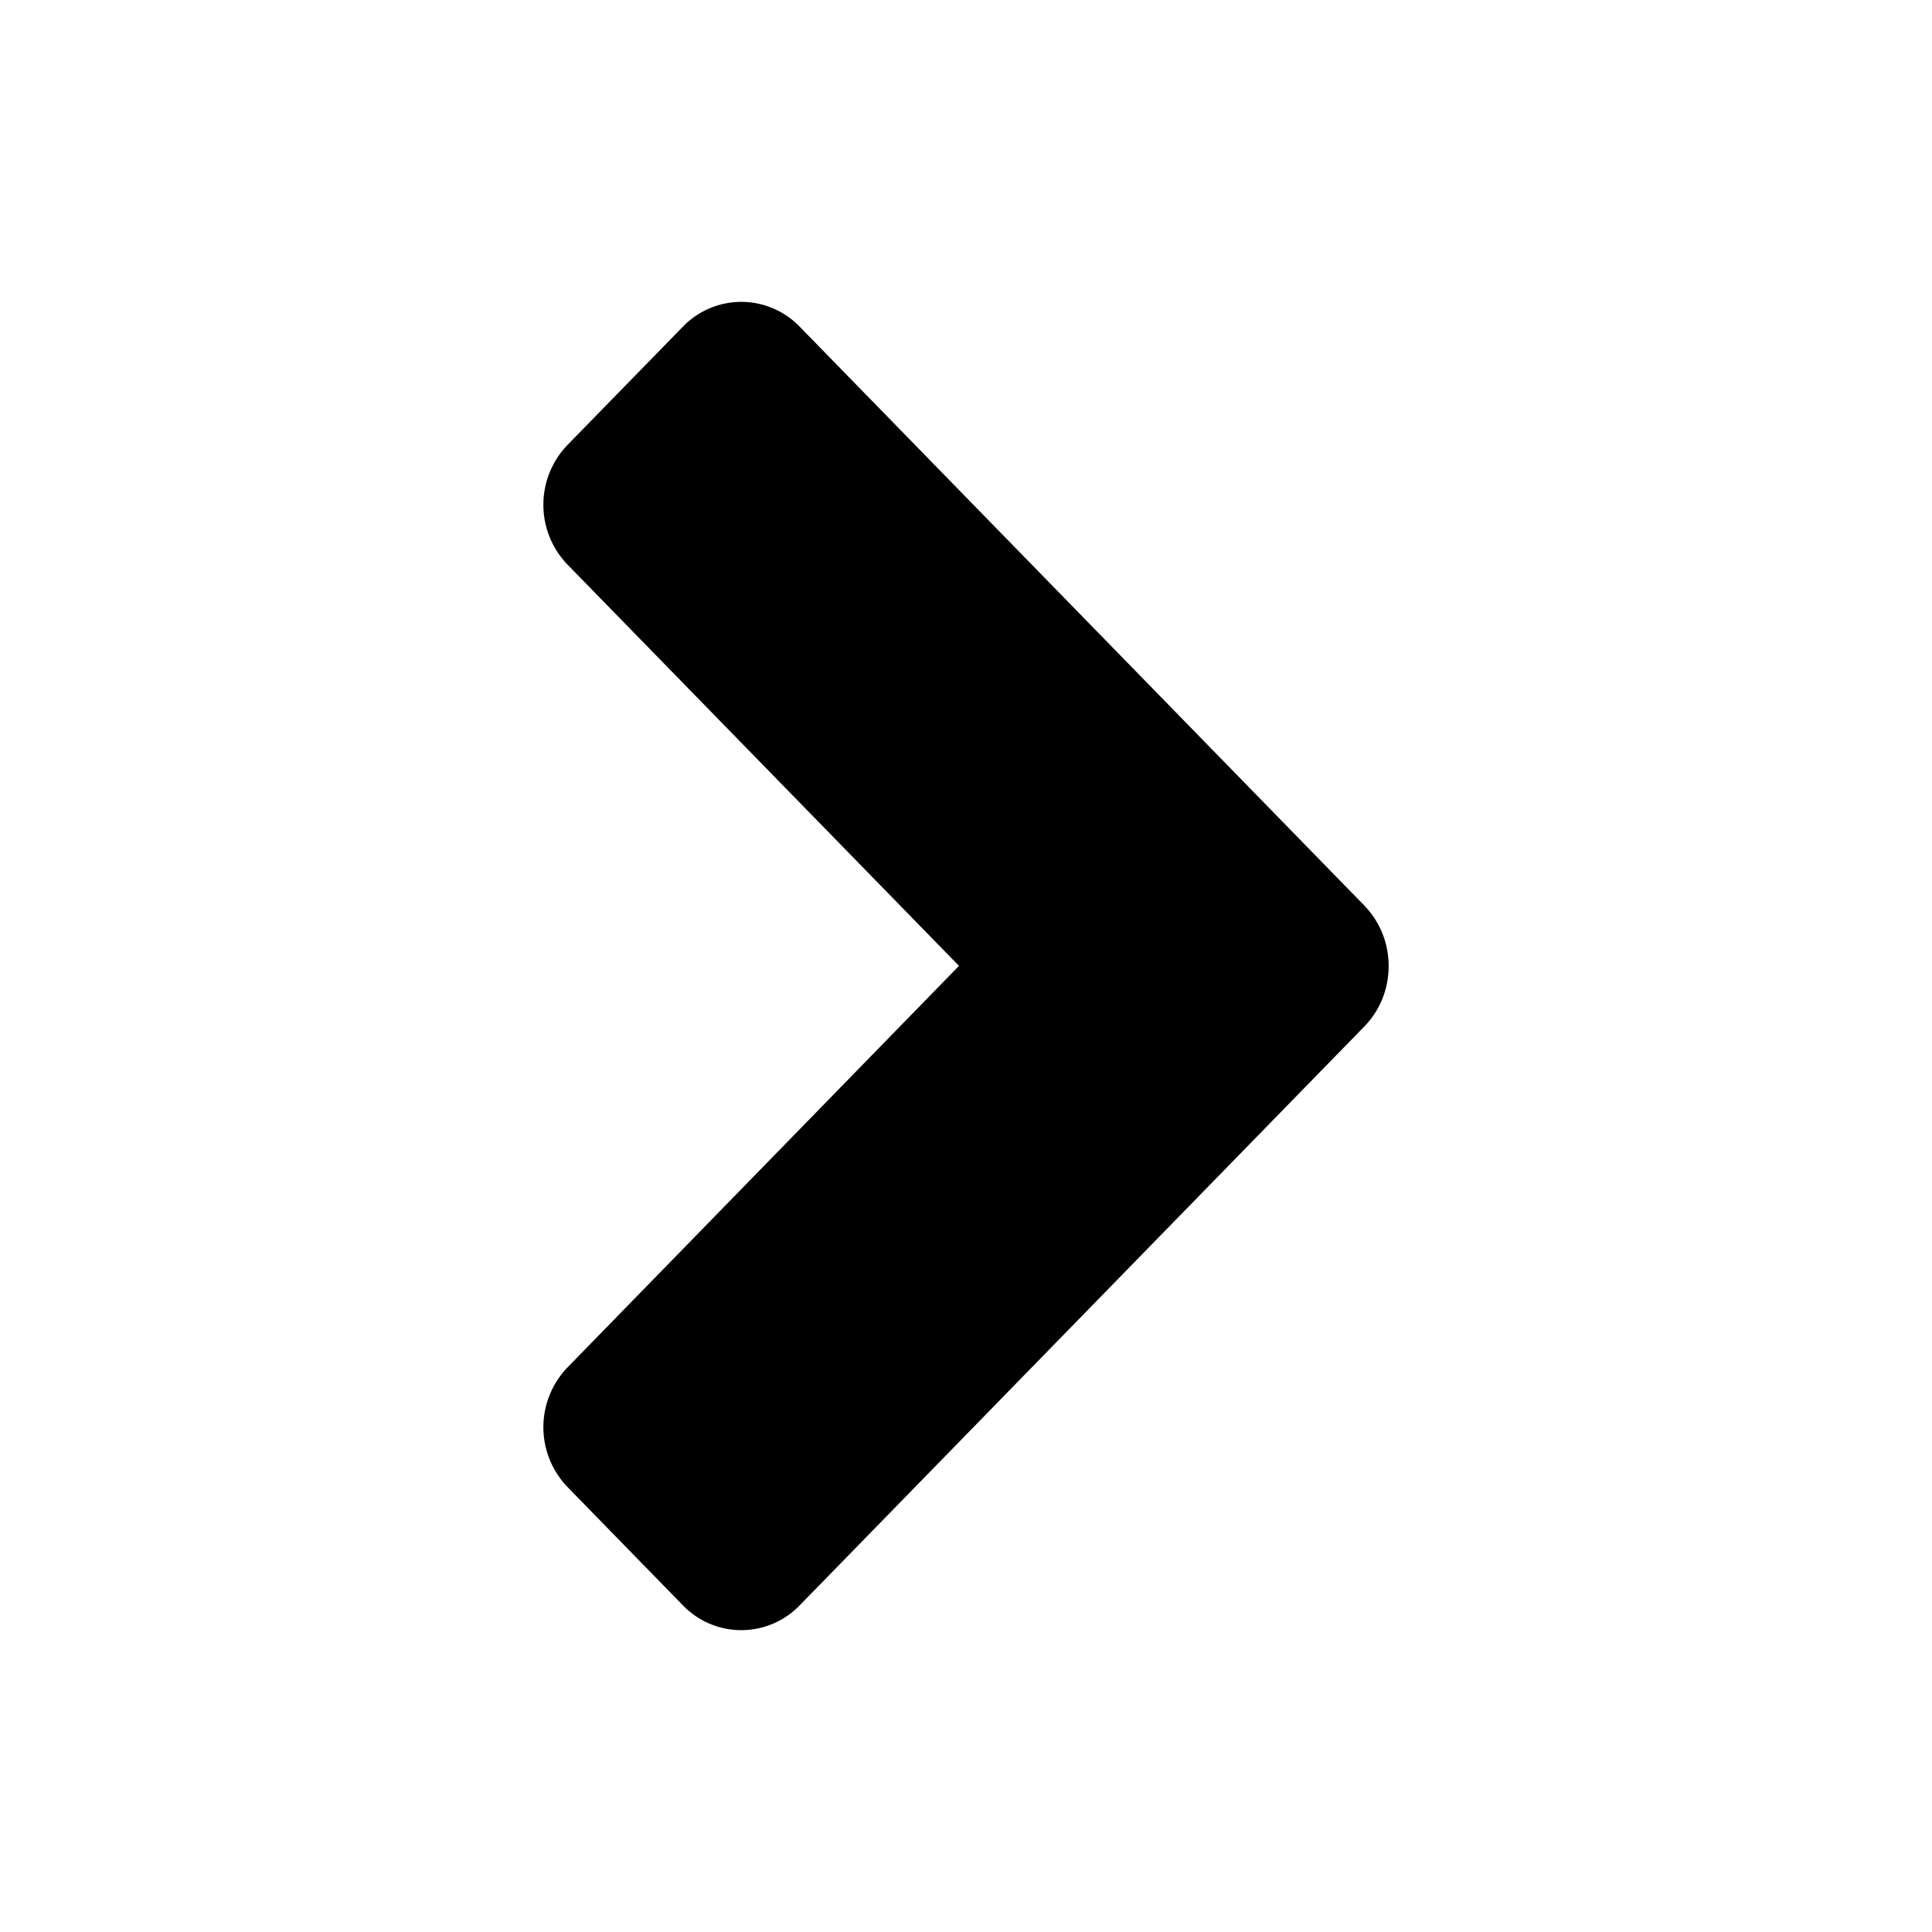 <svg xmlns="http://www.w3.org/2000/svg" viewBox="0 0 64 64" fill="currentColor" height="64" width="64">
  <path d="M45.192 29.994L26.495 10.826a2.688 2.688 0 00-3.877 0l-3.812 3.906a2.857 2.857 0 000 3.978l12.962 13.286L18.806 45.29a2.857 2.857 0 000 3.977l3.812 3.908a2.688 2.688 0 003.877 0l18.697-19.168c.542-.555.81-1.28.808-2.01a2.86 2.86 0 00-.808-2.002z"/>
</svg>
